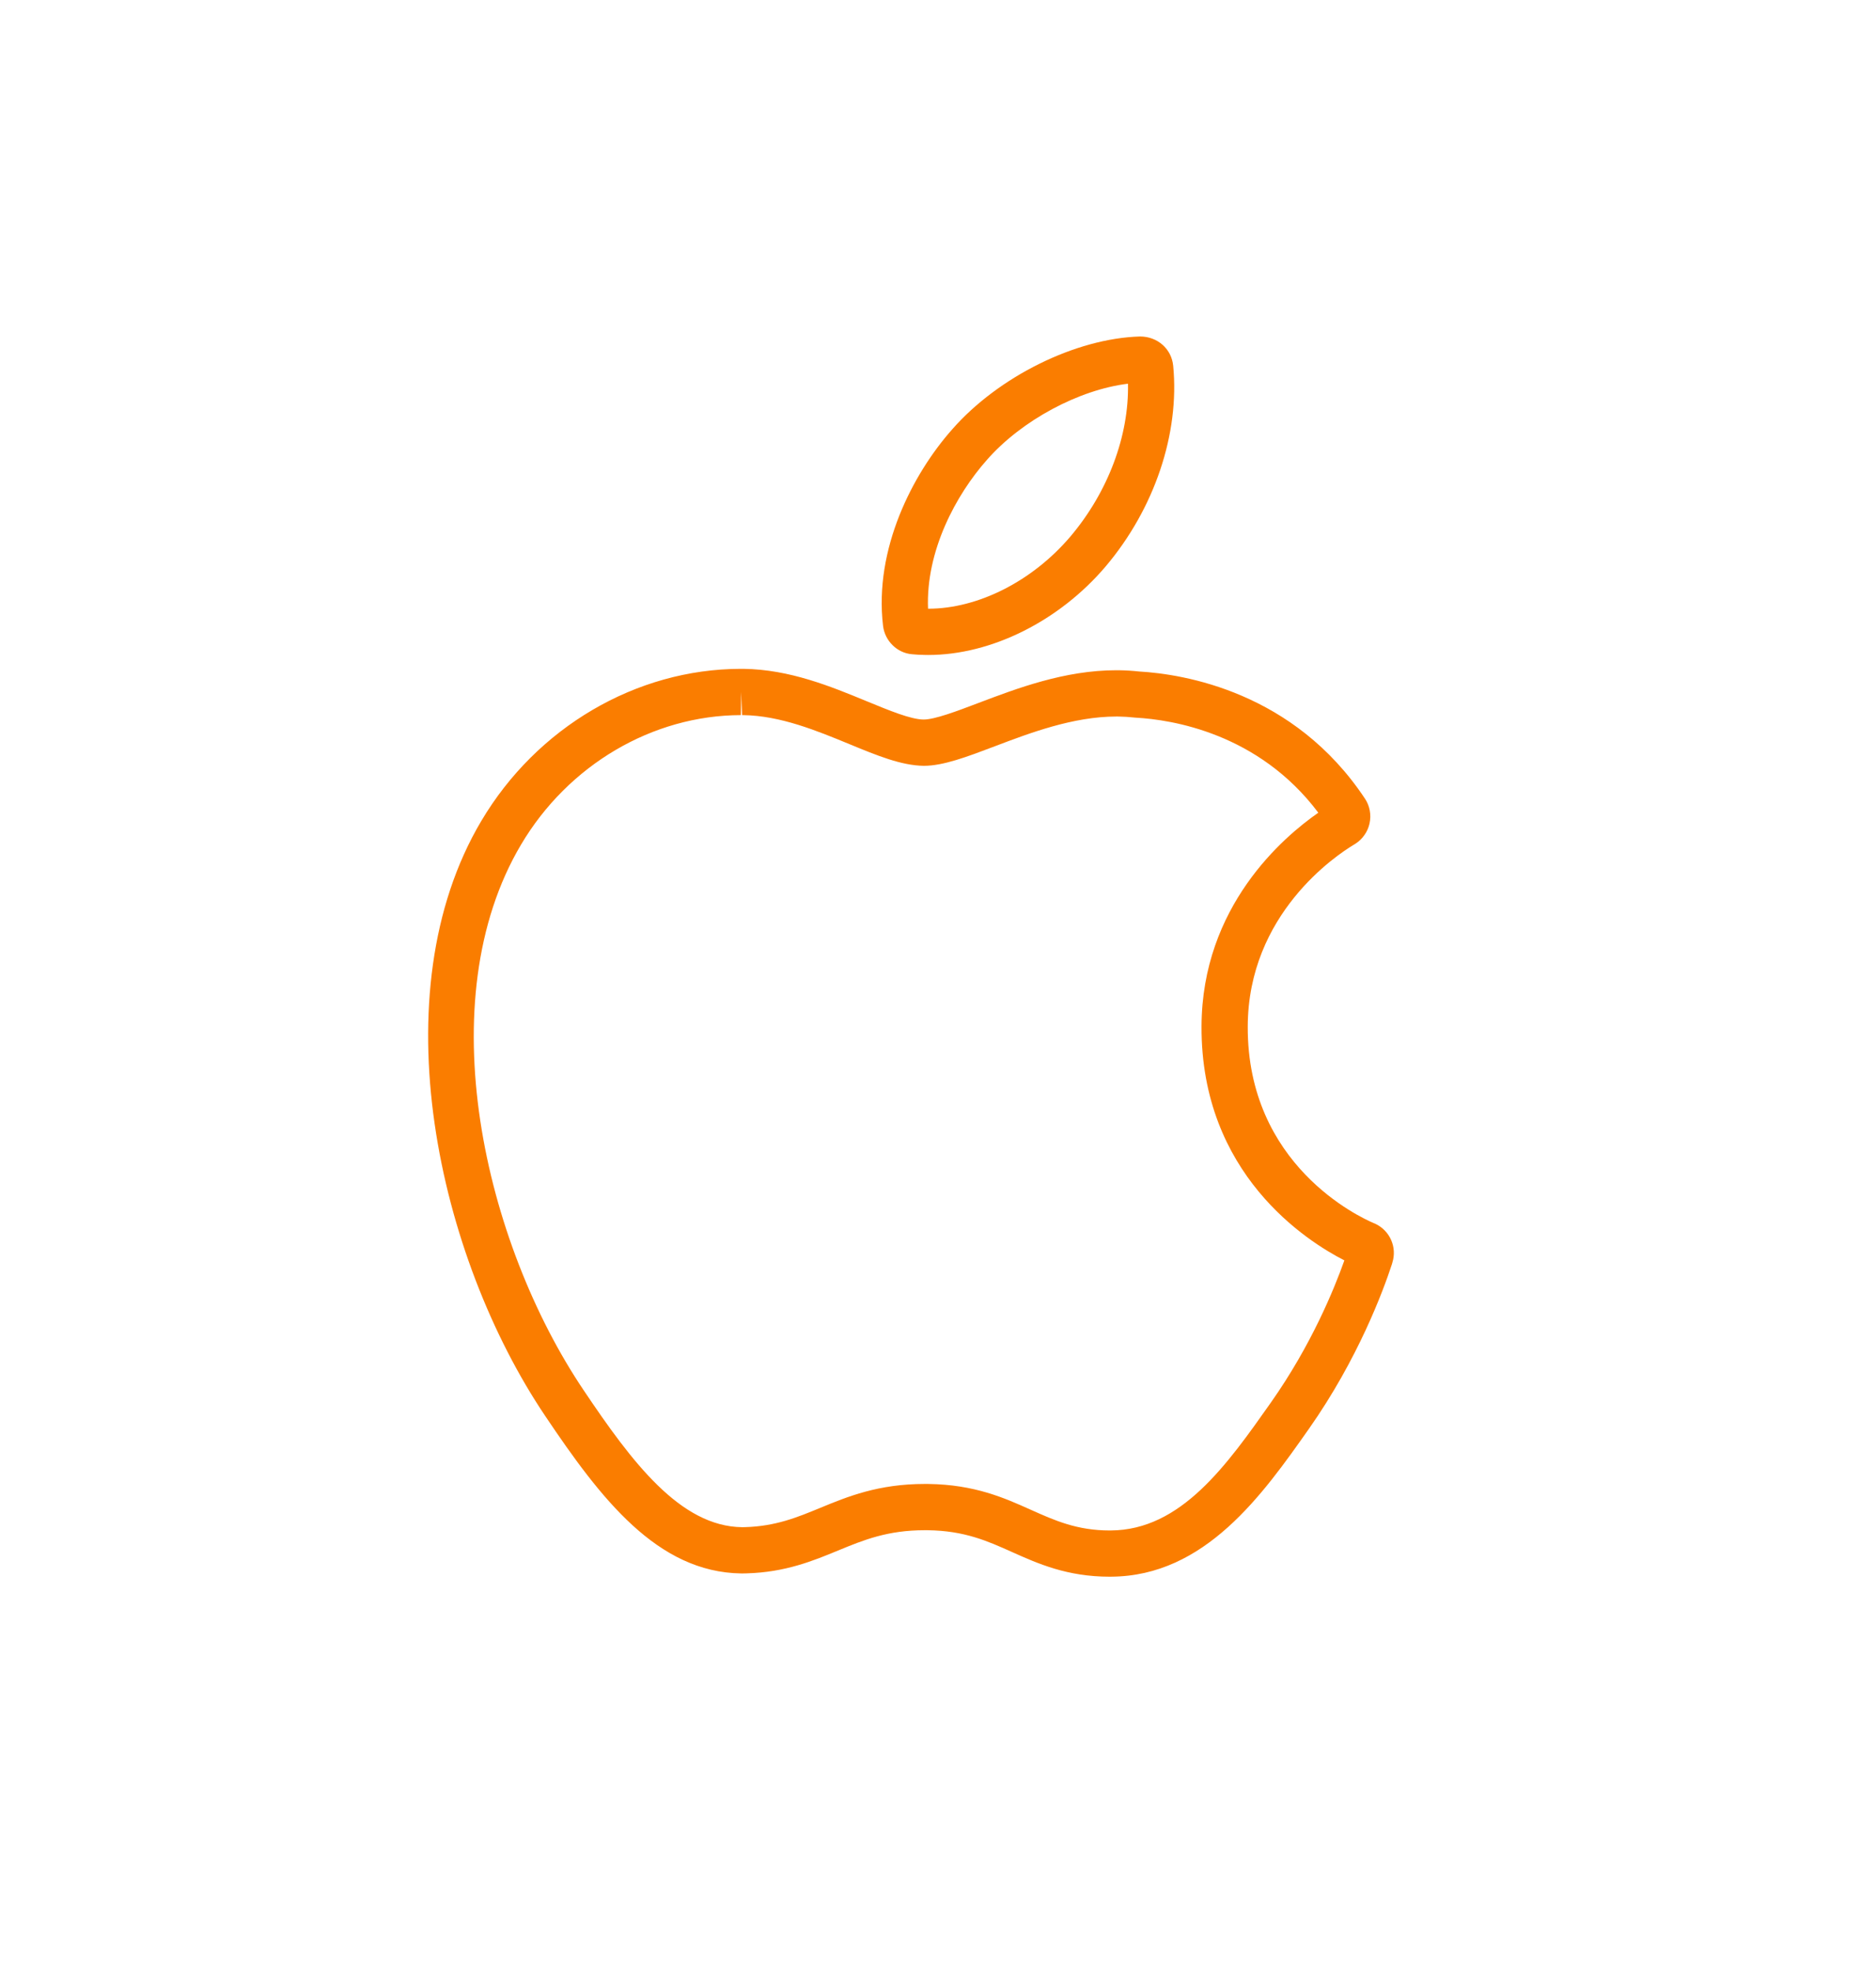 <?xml version="1.0" encoding="utf-8"?>
<!-- Generator: Adobe Illustrator 16.0.3, SVG Export Plug-In . SVG Version: 6.00 Build 0)  -->
<!DOCTYPE svg PUBLIC "-//W3C//DTD SVG 1.1//EN" "http://www.w3.org/Graphics/SVG/1.1/DTD/svg11.dtd">
<svg version="1.1" id="Warstwa_1" xmlns="http://www.w3.org/2000/svg" xmlns:xlink="http://www.w3.org/1999/xlink" x="0px" y="0px"
	 width="140px" height="147px" viewBox="0 0 140 147" enable-background="new 0 0 140 147" xml:space="preserve">
<g id="XMLID_31_">
	<g id="XMLID_33_">
		<path fill="#FA7D00" d="M82.817,117.593c-3.183,0-5.359-0.976-7.28-1.835c-1.841-0.826-3.559-1.597-6.307-1.632l-0.213-0.001
			c-2.789,0-4.579,0.735-6.475,1.516c-1.845,0.762-3.938,1.626-6.834,1.703c-0.071,0.004-0.177,0.006-0.283,0.006h-0.1
			c-6.284-0.082-10.503-5.594-14.625-11.726c-8.024-11.908-12.429-31.515-4.784-44.392c4.139-6.982,11.553-11.332,19.348-11.348
			l0.22,0c3.448,0.045,6.514,1.31,9.219,2.425c1.679,0.691,3.265,1.345,4.219,1.356l0,0c0.84,0,2.487-0.625,4.081-1.23
			c2.881-1.092,6.449-2.447,10.305-2.447l0.212,0.001c0.492,0.007,0.991,0.038,1.484,0.092c3.343,0.193,11.56,1.512,16.854,9.477
			c0.362,0.533,0.491,1.219,0.344,1.865c-0.13,0.608-0.521,1.169-1.068,1.515l-0.107,0.065c-1.312,0.788-7.886,5.162-7.912,13.556
			c-0.043,10.337,8.364,14.223,9.388,14.657c0.048,0.018,0.094,0.037,0.139,0.059c1.096,0.522,1.626,1.756,1.263,2.9l-0.005,0.021
			c-0.01,0.034-0.019,0.066-0.029,0.1c-0.639,1.95-2.519,7.048-6.185,12.26c-3.455,4.905-7.747,10.998-14.772,11.036H82.817z
			 M69.018,110.675l0.258,0.001c3.463,0.046,5.688,1.044,7.652,1.926c1.781,0.797,3.445,1.542,5.89,1.542l0.075-0.001
			c5.249-0.027,8.663-4.875,11.966-9.563c2.992-4.253,4.697-8.411,5.467-10.579c-2.79-1.423-10.706-6.434-10.66-17.453
			c0.028-8.954,6.118-14.133,8.715-15.935c-4.467-5.945-10.948-6.941-13.614-7.088c-0.033-0.002-0.066-0.005-0.098-0.008
			c-0.397-0.045-0.799-0.07-1.193-0.076l-0.166-0.001c-3.223,0-6.464,1.23-9.068,2.218c-2.068,0.785-3.846,1.458-5.295,1.458
			c-1.679-0.02-3.476-0.759-5.556-1.616c-2.419-0.998-5.161-2.129-7.927-2.165H55.38l-0.069-1.726l-0.024,1.725
			c-6.6,0.014-12.88,3.715-16.403,9.659c-6.921,11.658-2.754,29.673,4.68,40.705c3.591,5.344,7.196,10.143,11.811,10.202
			l0.206-0.003c2.297-0.062,3.925-0.733,5.648-1.445C63.254,111.618,65.547,110.675,69.018,110.675z"/>
	</g>
	<g id="XMLID_32_">
		<path fill="#FA7D00" d="M69.278,48.849C69.278,48.849,69.278,48.849,69.278,48.849l-0.175-0.001
			c-0.392-0.003-0.736-0.022-1.049-0.055c-1.097-0.091-2.02-0.983-2.155-2.117c-0.682-5.743,2.216-11.333,5.155-14.648
			c3.453-3.943,9.224-6.796,14.024-6.932c0.001,0,0.001,0,0.001,0c1.317,0,2.351,0.938,2.472,2.182
			c0.491,5.064-1.394,10.66-5.041,14.969C79.048,46.32,73.978,48.849,69.278,48.849z M69.257,45.399h0.021
			c3.716,0,7.779-2.063,10.603-5.384c2.811-3.32,4.377-7.512,4.297-11.397c-3.644,0.44-7.939,2.726-10.535,5.69
			C71.347,36.898,69.082,41.089,69.257,45.399z"/>
	</g>
</g>
</svg>
